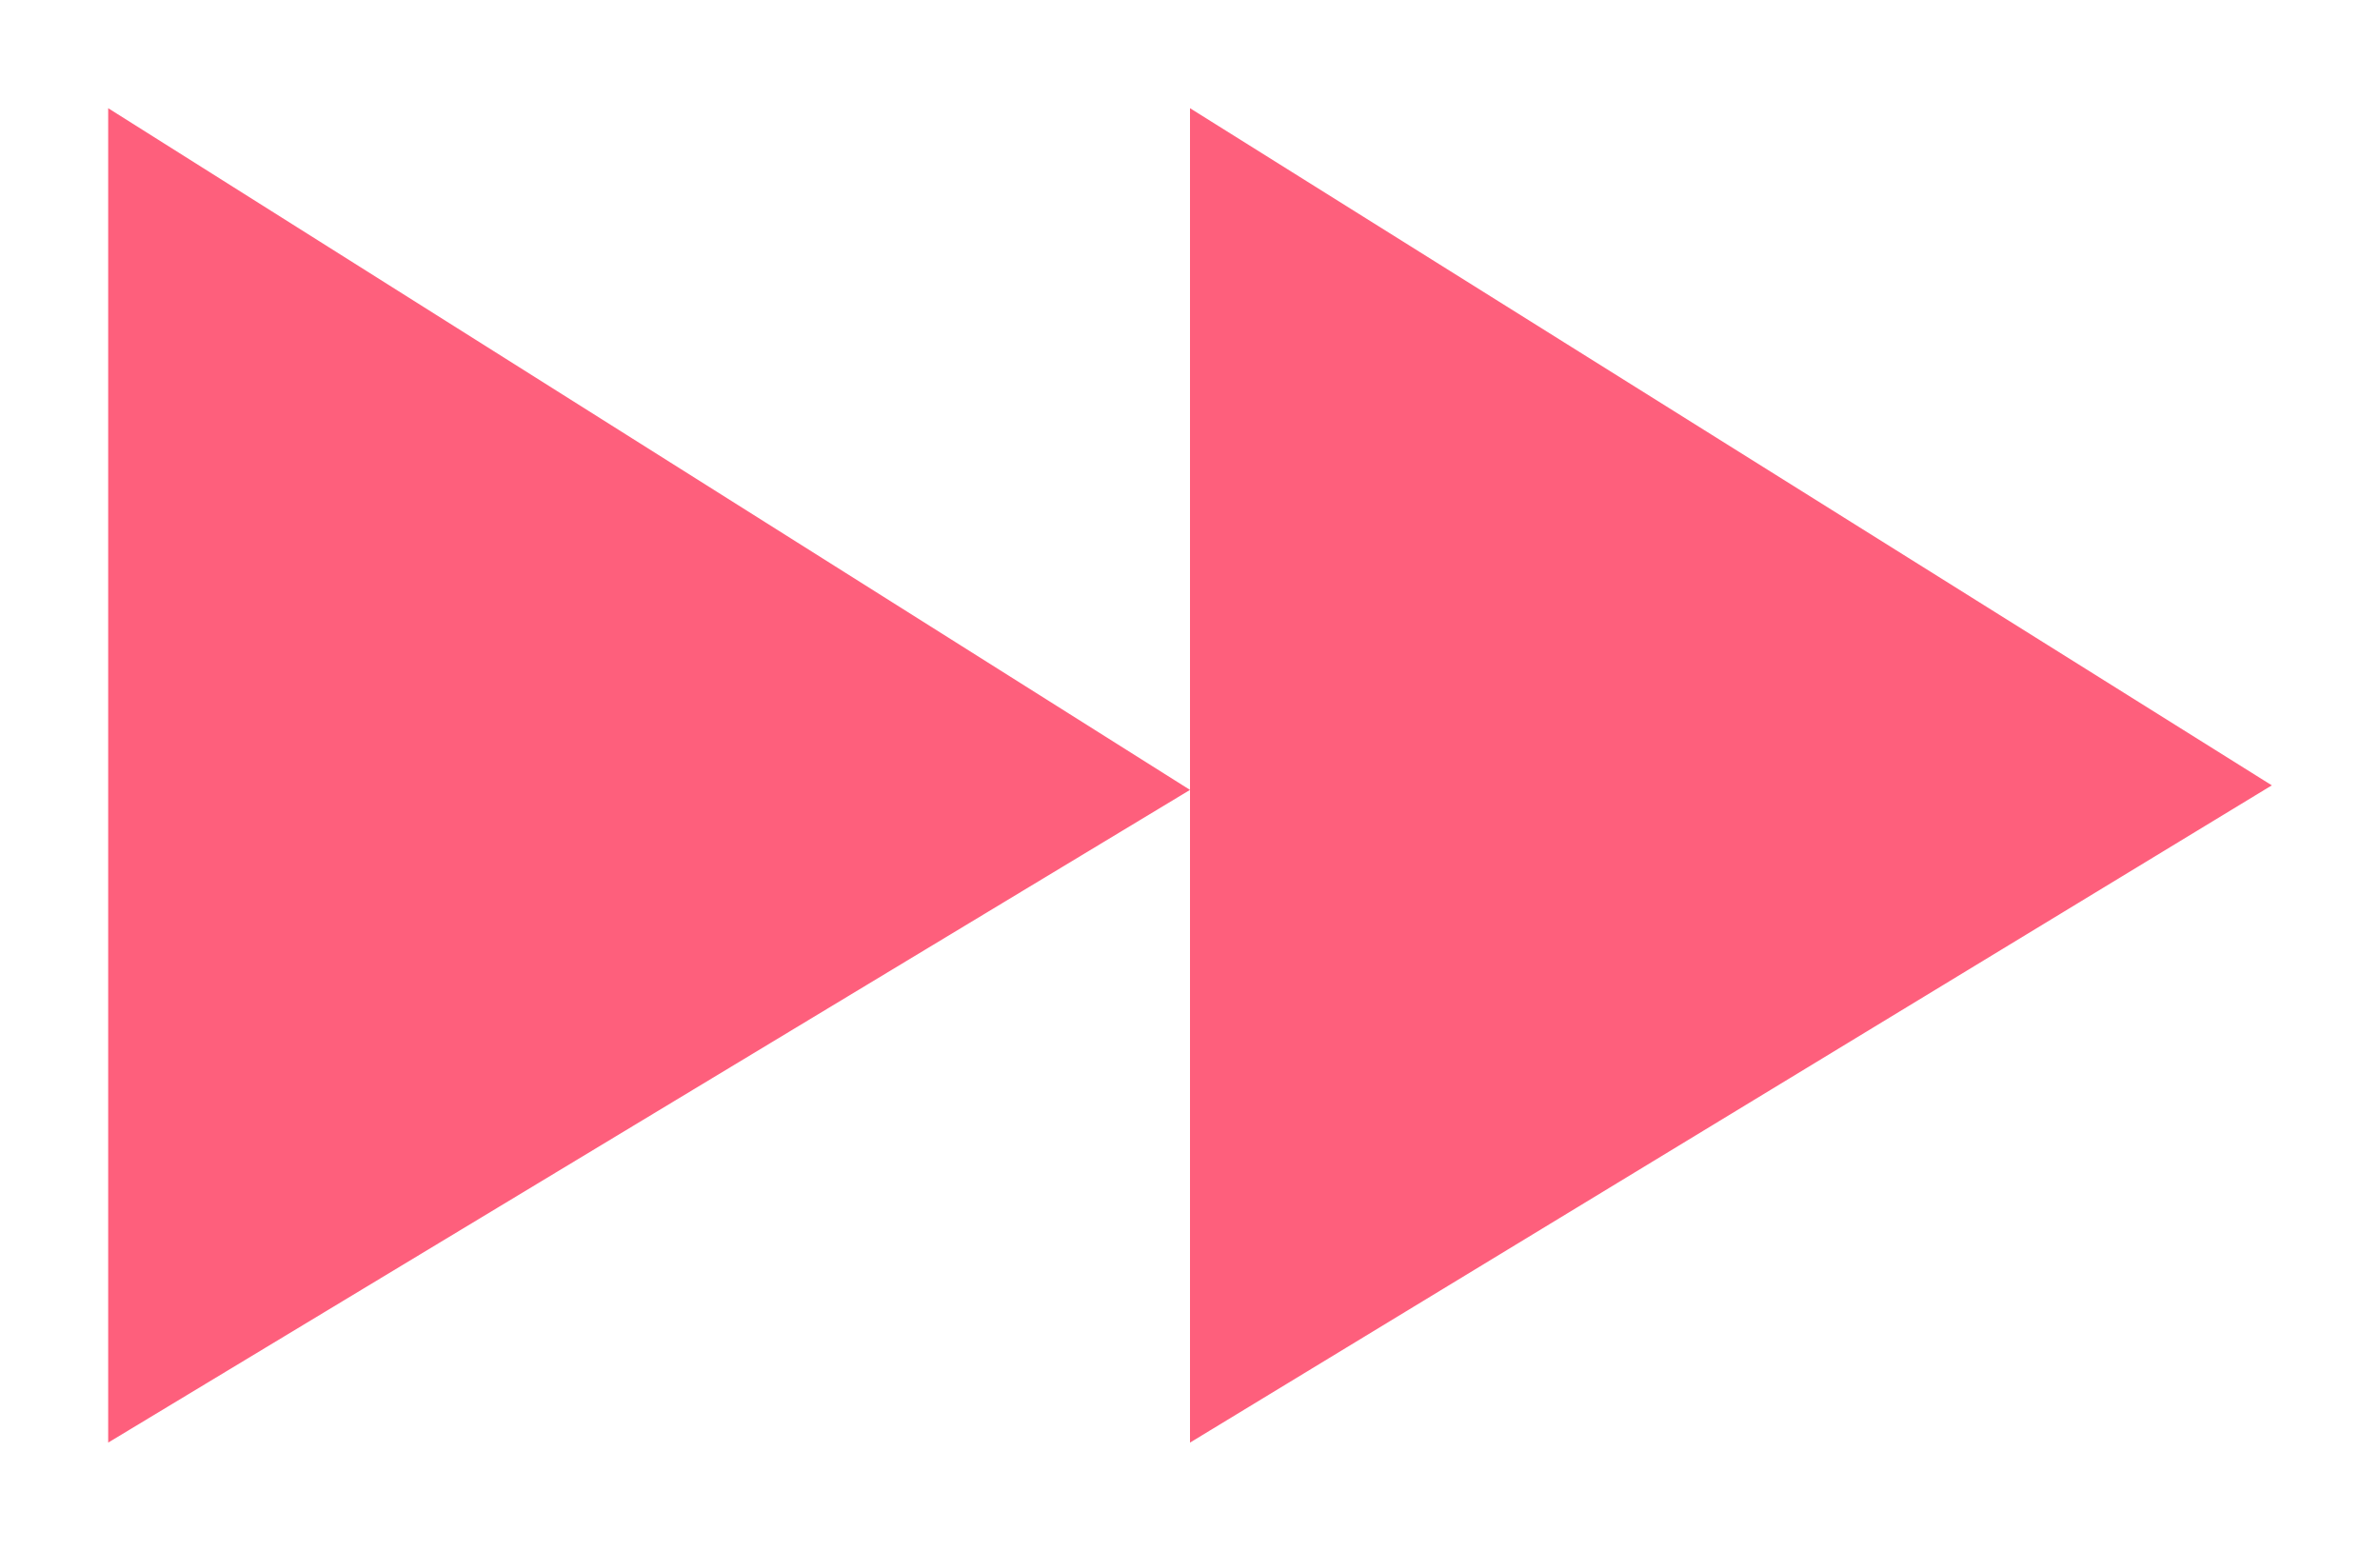 <?xml version="1.0" encoding="UTF-8" standalone="no"?><svg width="66px" height="43px" viewBox="0 0 66 43" version="1.1" xmlns="http://www.w3.org/2000/svg" xmlns:xlink="http://www.w3.org/1999/xlink" xmlns:sketch="http://www.bohemiancoding.com/sketch/ns">        <title>forward</title>    <desc>Created with Sketch.</desc>    <defs>        <filter x="-50%" y="-50%" width="200%" height="200%" filterUnits="objectBoundingBox" id="filter-1">            <feOffset dx="0" dy="0" in="SourceAlpha" result="shadowOffsetOuter1"></feOffset>            <feGaussianBlur stdDeviation="1.5" in="shadowOffsetOuter1" result="shadowBlurOuter1"></feGaussianBlur>            <feColorMatrix values="0 0 0 0 0.941   0 0 0 0 0.961   0 0 0 0 0.98  0 0 0 0.35 0" in="shadowBlurOuter1" type="matrix" result="shadowMatrixOuter1"></feColorMatrix>            <feMerge>                <feMergeNode in="shadowMatrixOuter1"></feMergeNode>                <feMergeNode in="SourceGraphic"></feMergeNode>            </feMerge>        </filter>    </defs>    <g id="Page-1" stroke="none" stroke-width="1" fill="none" fill-rule="evenodd" sketch:type="MSPage">        <g id="Player-version-1" sketch:type="MSArtboardGroup" transform="translate(-592, -302)" fill-opacity="0.85" filter="url(#filter-1)" fill="#FE4365">            <path d="M595,305 L595,342 L625,323.902 L595,305 L595,305 Z M625,305 L625,342 L655,323.776 L625,305 L625,305 Z" id="forward" sketch:type="MSShapeGroup"></path>        </g>    </g></svg>